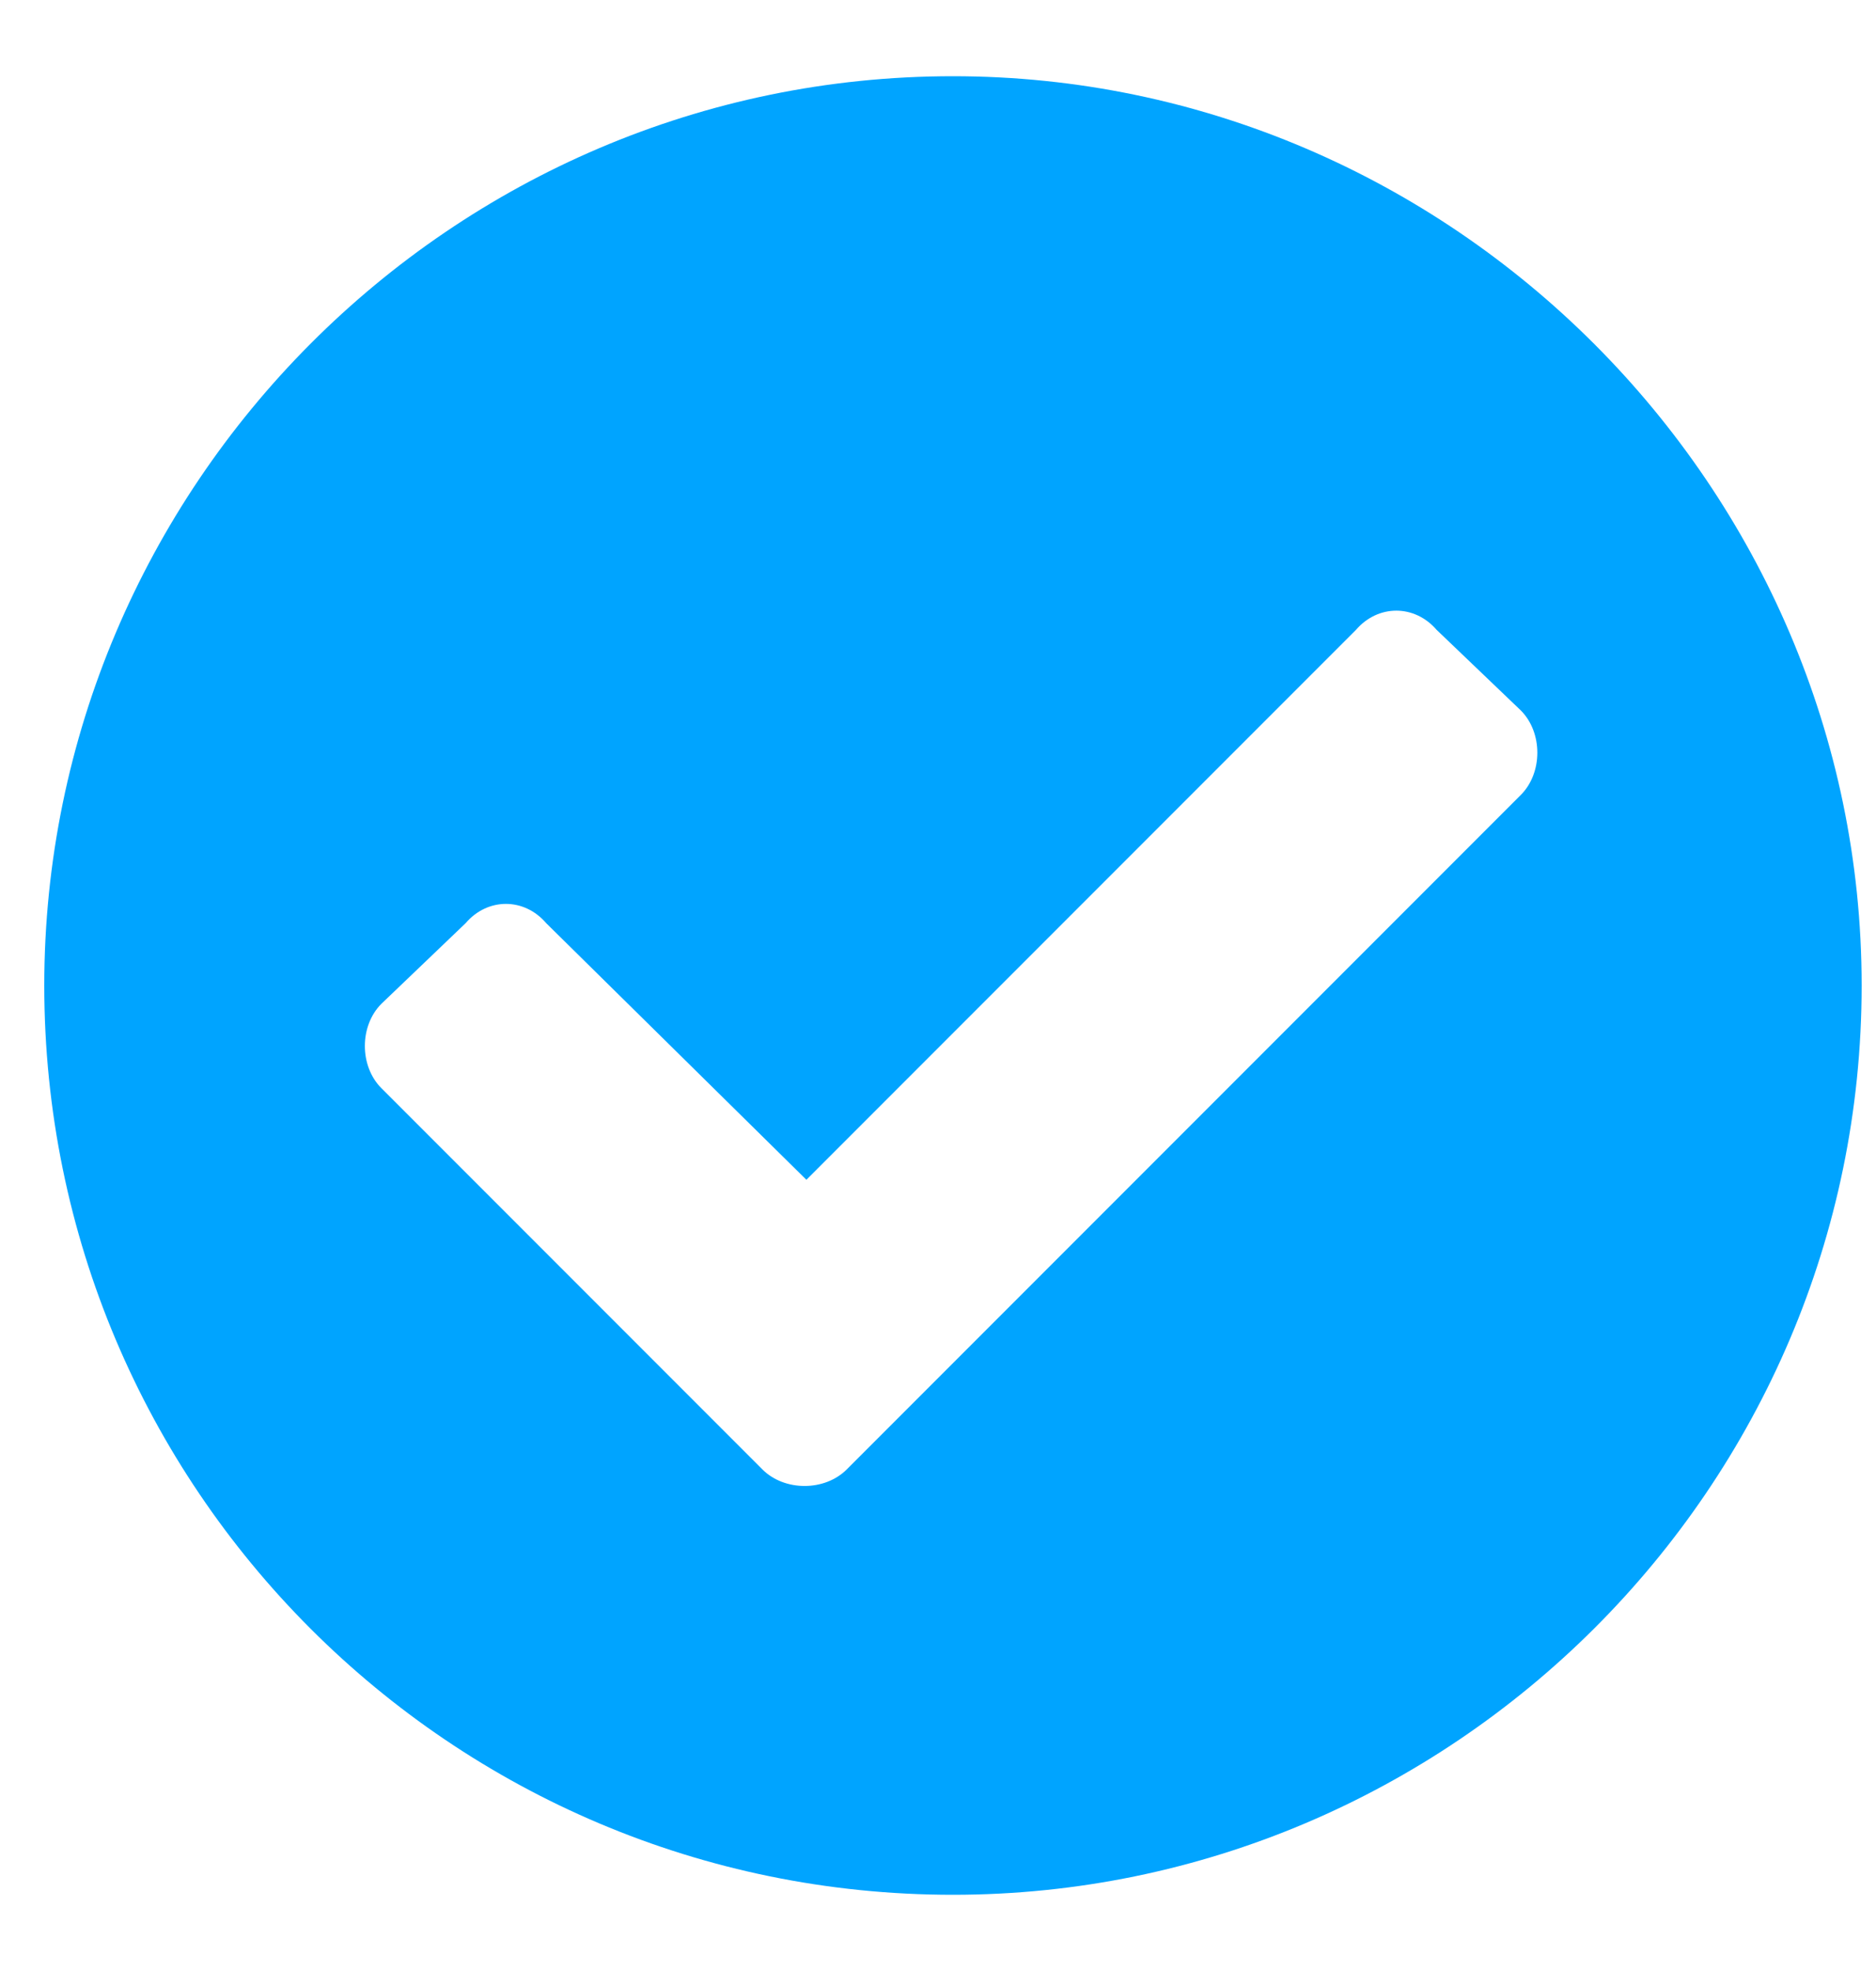 <svg width="20" height="21" viewBox="0 0 20 21" fill="none" xmlns="http://www.w3.org/2000/svg">
<path d="M19.847 10.5C19.847 15.852 15.472 20.188 10.159 20.188C4.808 20.188 0.472 15.852 0.472 10.5C0.472 5.188 4.808 0.812 10.159 0.812C15.472 0.812 19.847 5.188 19.847 10.5ZM9.027 15.656L16.214 8.469C16.448 8.234 16.448 7.805 16.214 7.57L15.316 6.711C15.081 6.438 14.691 6.438 14.456 6.711L8.597 12.57L5.823 9.836C5.589 9.562 5.198 9.562 4.964 9.836L4.066 10.695C3.831 10.93 3.831 11.359 4.066 11.594L8.128 15.656C8.363 15.891 8.792 15.891 9.027 15.656Z" fill="#00A4FF"/>
</svg>
